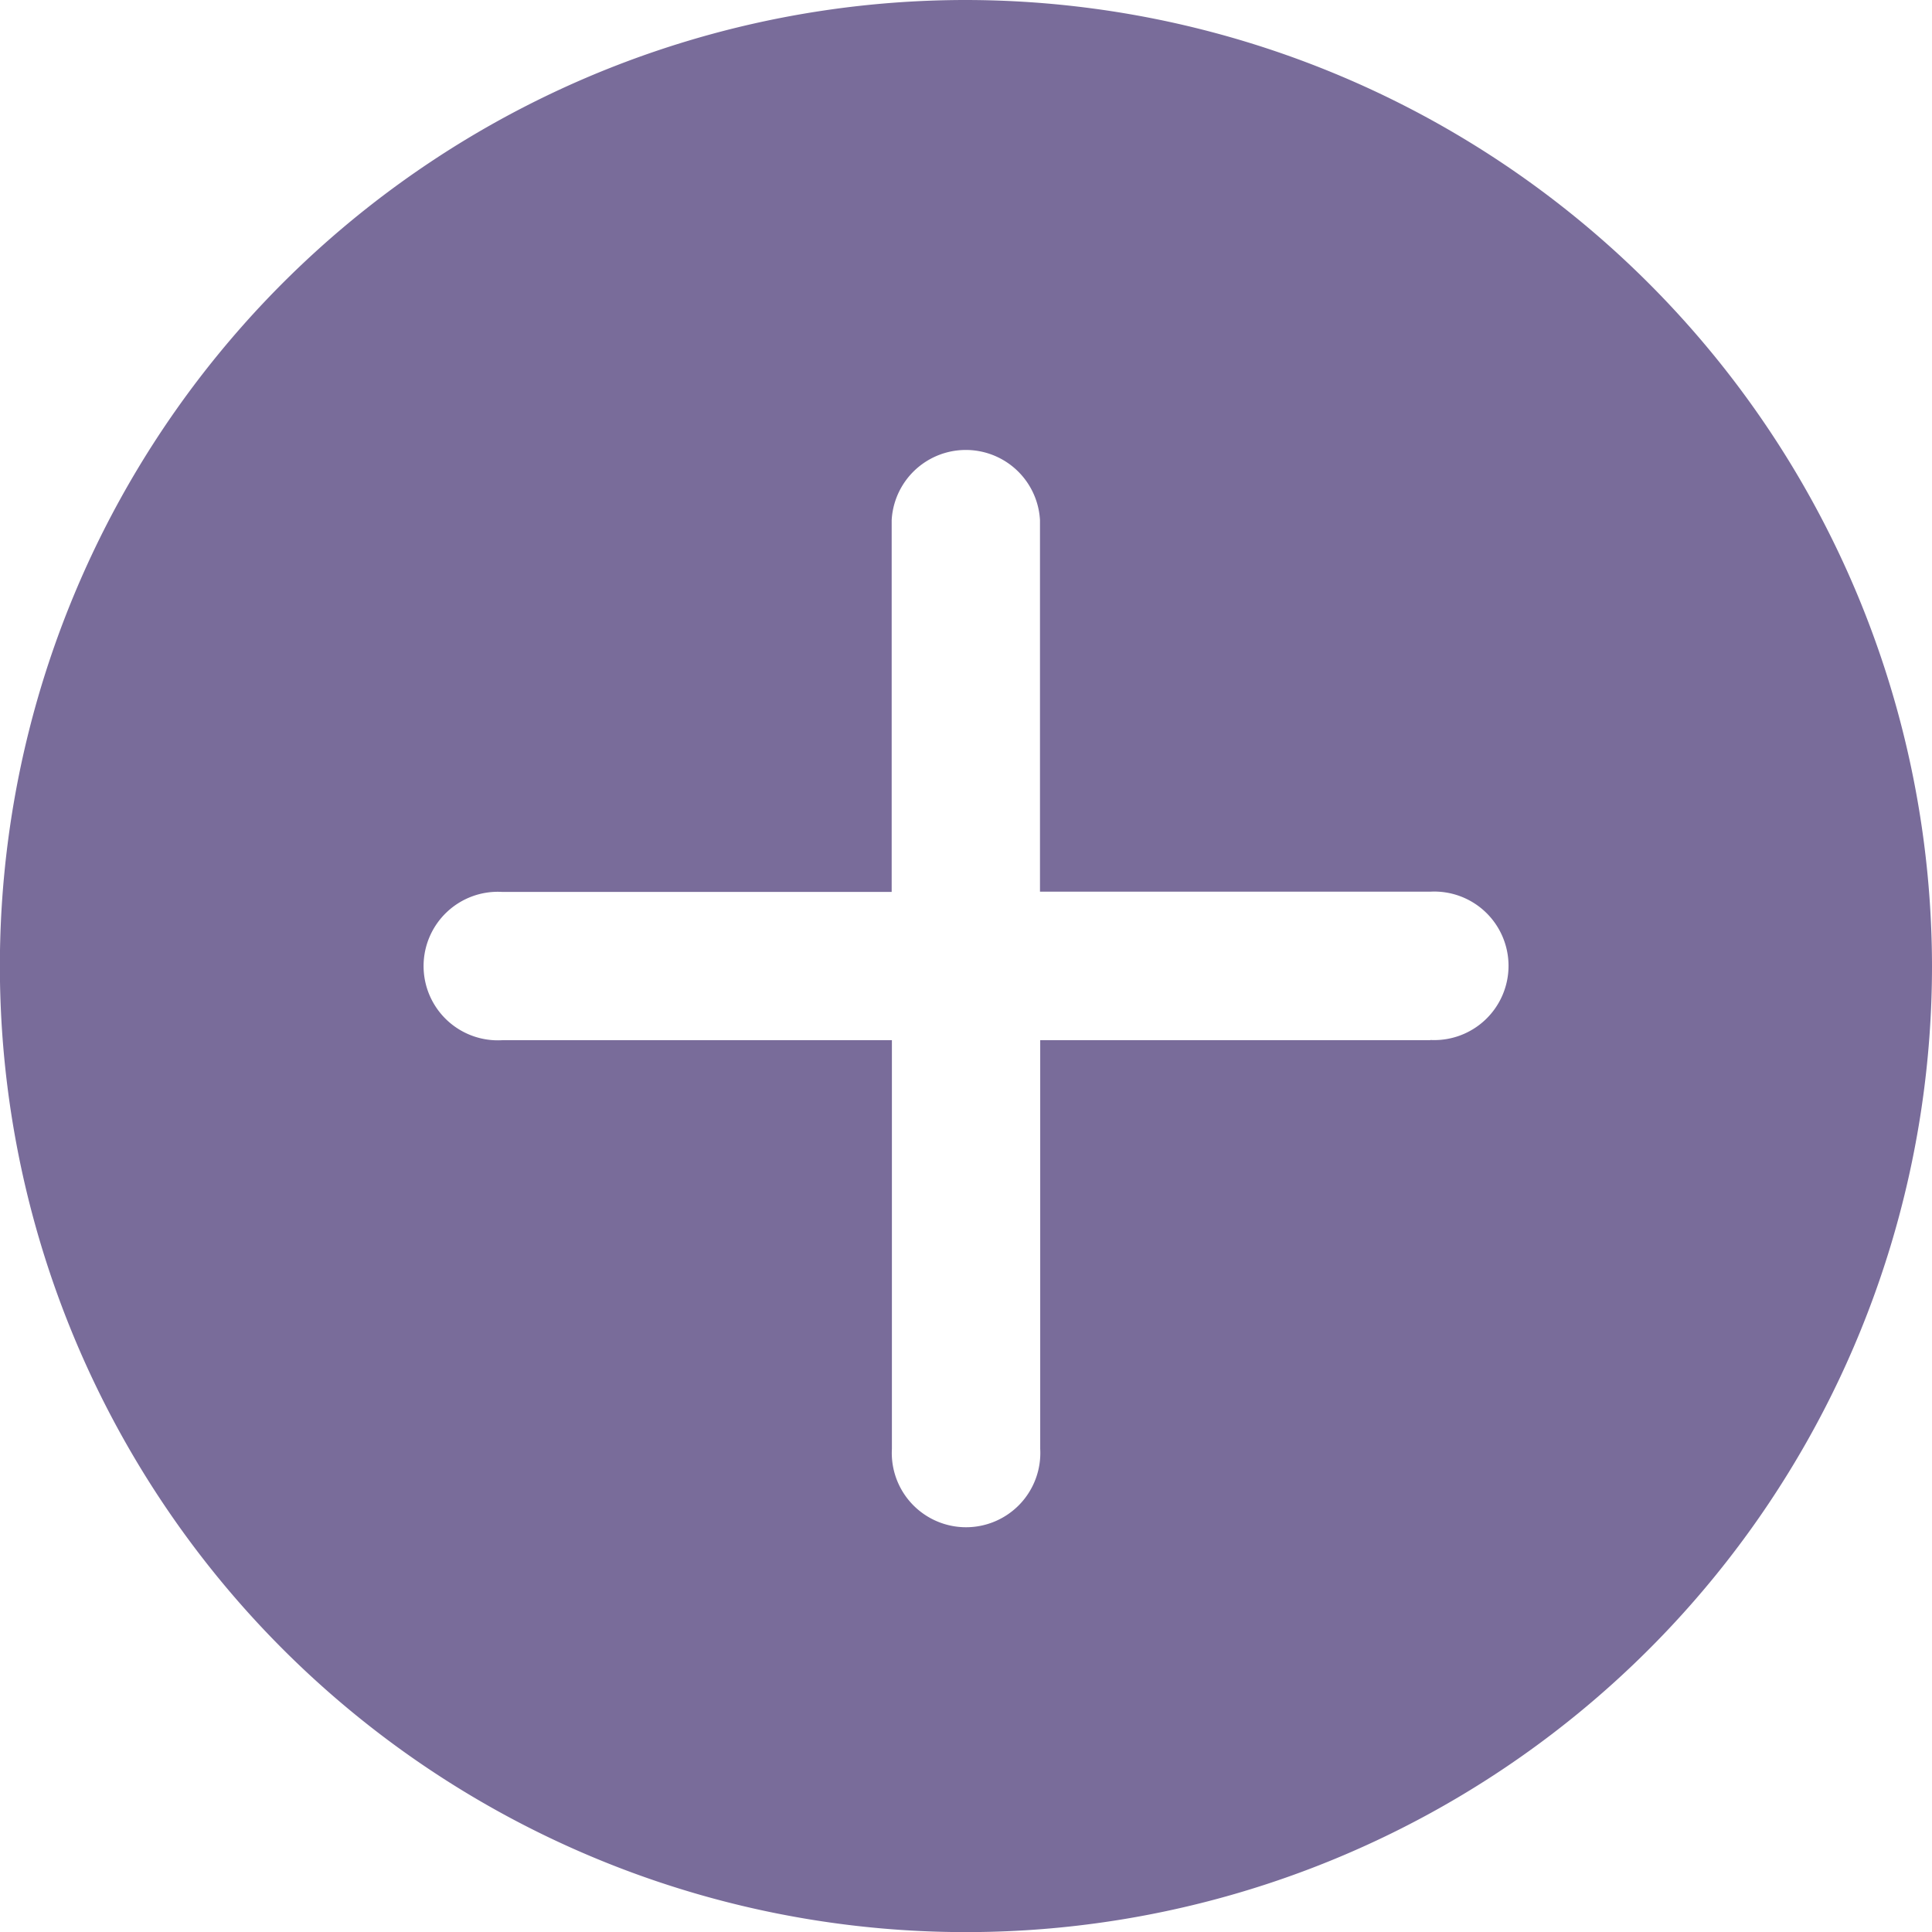 <svg xmlns="http://www.w3.org/2000/svg" viewBox="0 0 16.935 16.935"><defs><style>.cls-1{fill:#796c9a;}</style></defs><title>кнопка</title><g id="Слой_2" data-name="Слой 2"><g id="hobots.io"><path class="cls-1" d="M8.468,0a8.468,8.468,0,1,0,8.467,8.468A8.478,8.478,0,0,0,8.468,0Zm4.07,9.118H9.118V12.7a.651.651,0,1,1-1.3,0V9.118H4.4a.651.651,0,1,1,0-1.3H7.816V4.559a.651.651,0,0,1,1.3,0V7.816h3.42a.651.651,0,1,1,0,1.3Z"/></g></g></svg>